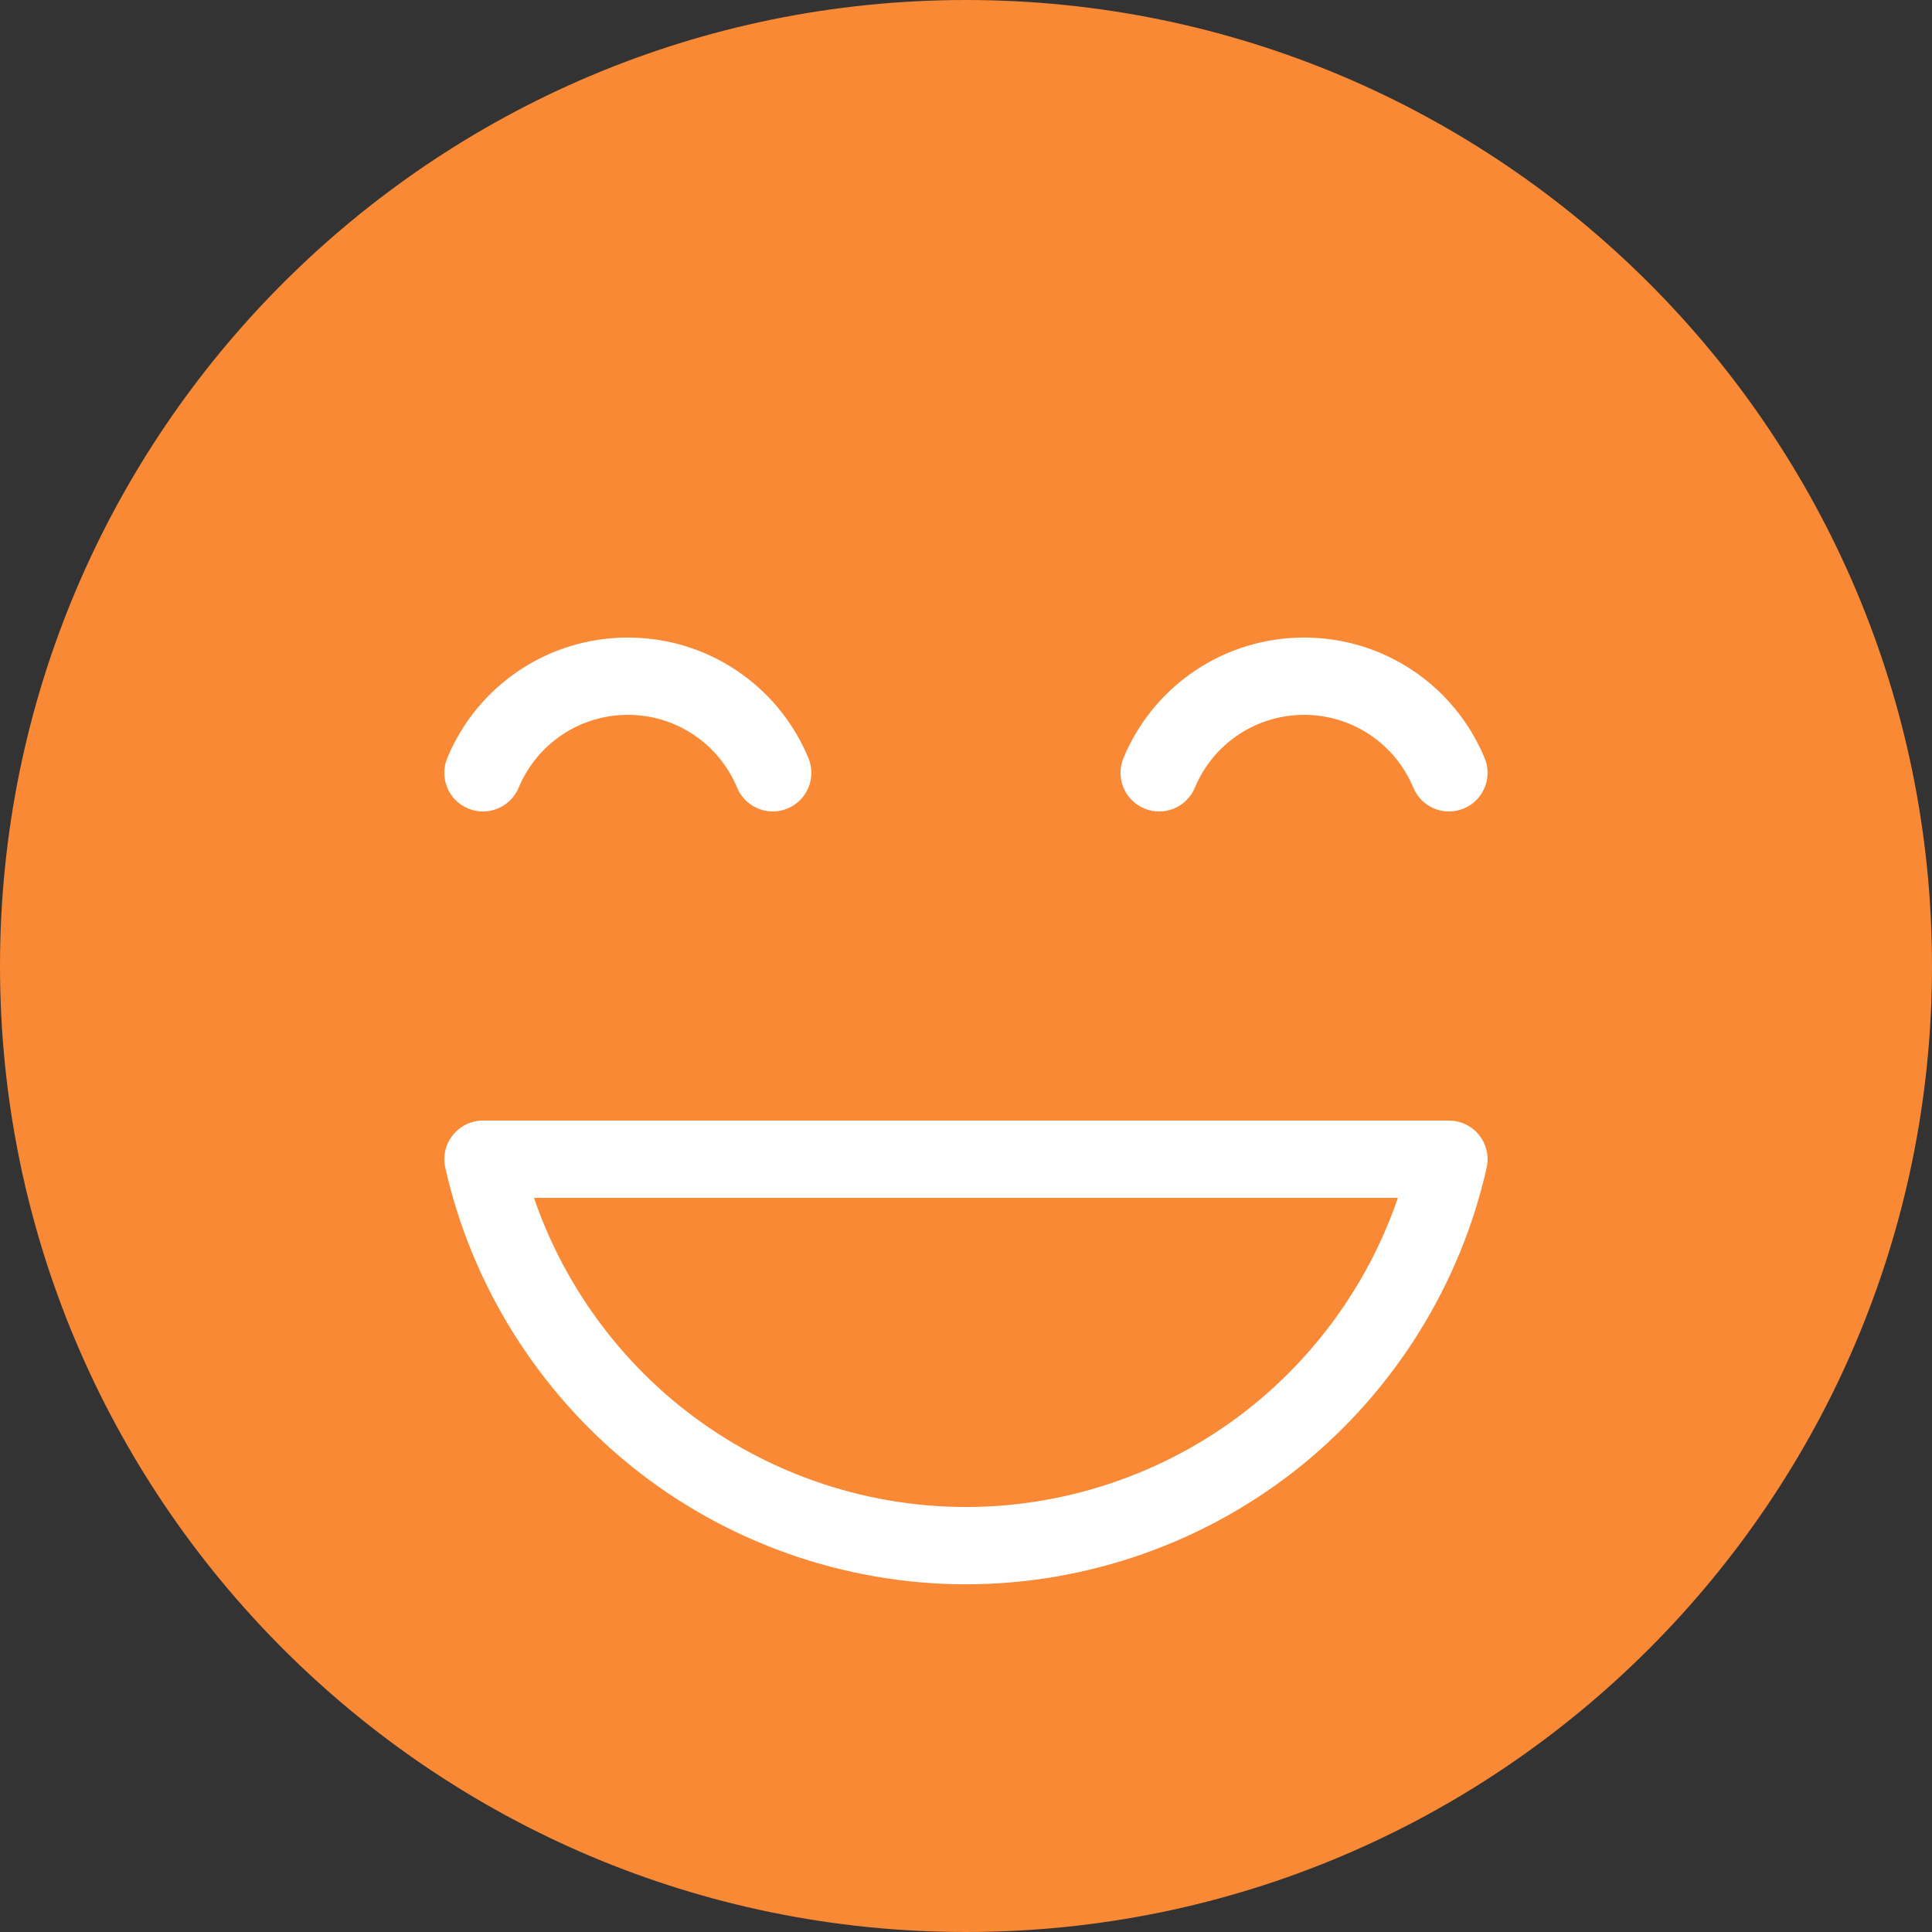 <?xml version="1.0" encoding="UTF-8"?><svg id="_イヤー_2" xmlns="http://www.w3.org/2000/svg" viewBox="0 0 29.994 29.994"><rect x="0" y="0" width="29.994" height="29.994" fill="#333333" stroke="none"/><defs><style>.cls-1{fill:#f98935;}.cls-2{fill:#fff;}</style></defs><g id="_イヤー_1-2"><g><path class="cls-1" d="M14.997,0c8.277,0,14.997,6.72,14.997,14.997s-6.72,14.997-14.997,14.997S0,23.274,0,14.997,6.72,0,14.997,0h0Z"/><path class="cls-2" d="M11.998,12.598c-.235,0-.458-.139-.554-.369-.287-.687-.953-1.131-1.696-1.131s-1.409,.444-1.696,1.131c-.128,.306-.479,.45-.785,.323-.306-.128-.45-.479-.323-.785,.474-1.135,1.574-1.869,2.803-1.869s2.329,.733,2.803,1.869c.128,.306-.017,.657-.323,.785-.076,.031-.154,.046-.231,.046Z"/><path class="cls-2" d="M22.496,12.598c-.235,0-.458-.139-.554-.369-.287-.687-.952-1.131-1.696-1.131s-1.409,.444-1.696,1.131c-.128,.306-.479,.45-.785,.323-.306-.128-.45-.479-.323-.785,.474-1.135,1.574-1.869,2.803-1.869s2.329,.733,2.803,1.869c.128,.306-.017,.657-.323,.785-.076,.031-.154,.046-.231,.046Z"/><path class="cls-2" d="M14.997,24.596c-1.892,0-3.743-.656-5.212-1.847-1.447-1.173-2.467-2.814-2.872-4.621-.04-.178,.003-.364,.117-.506,.114-.142,.286-.225,.468-.225h14.997c.182,0,.354,.083,.468,.225,.114,.142,.157,.328,.117,.506-.405,1.807-1.425,3.448-2.872,4.621-1.469,1.191-3.32,1.847-5.212,1.847Zm-6.707-5.999c.429,1.253,1.211,2.378,2.25,3.22,1.256,1.018,2.838,1.579,4.456,1.579s3.201-.561,4.456-1.579c1.04-.843,1.821-1.967,2.25-3.22H8.29Z"/></g></g></svg>